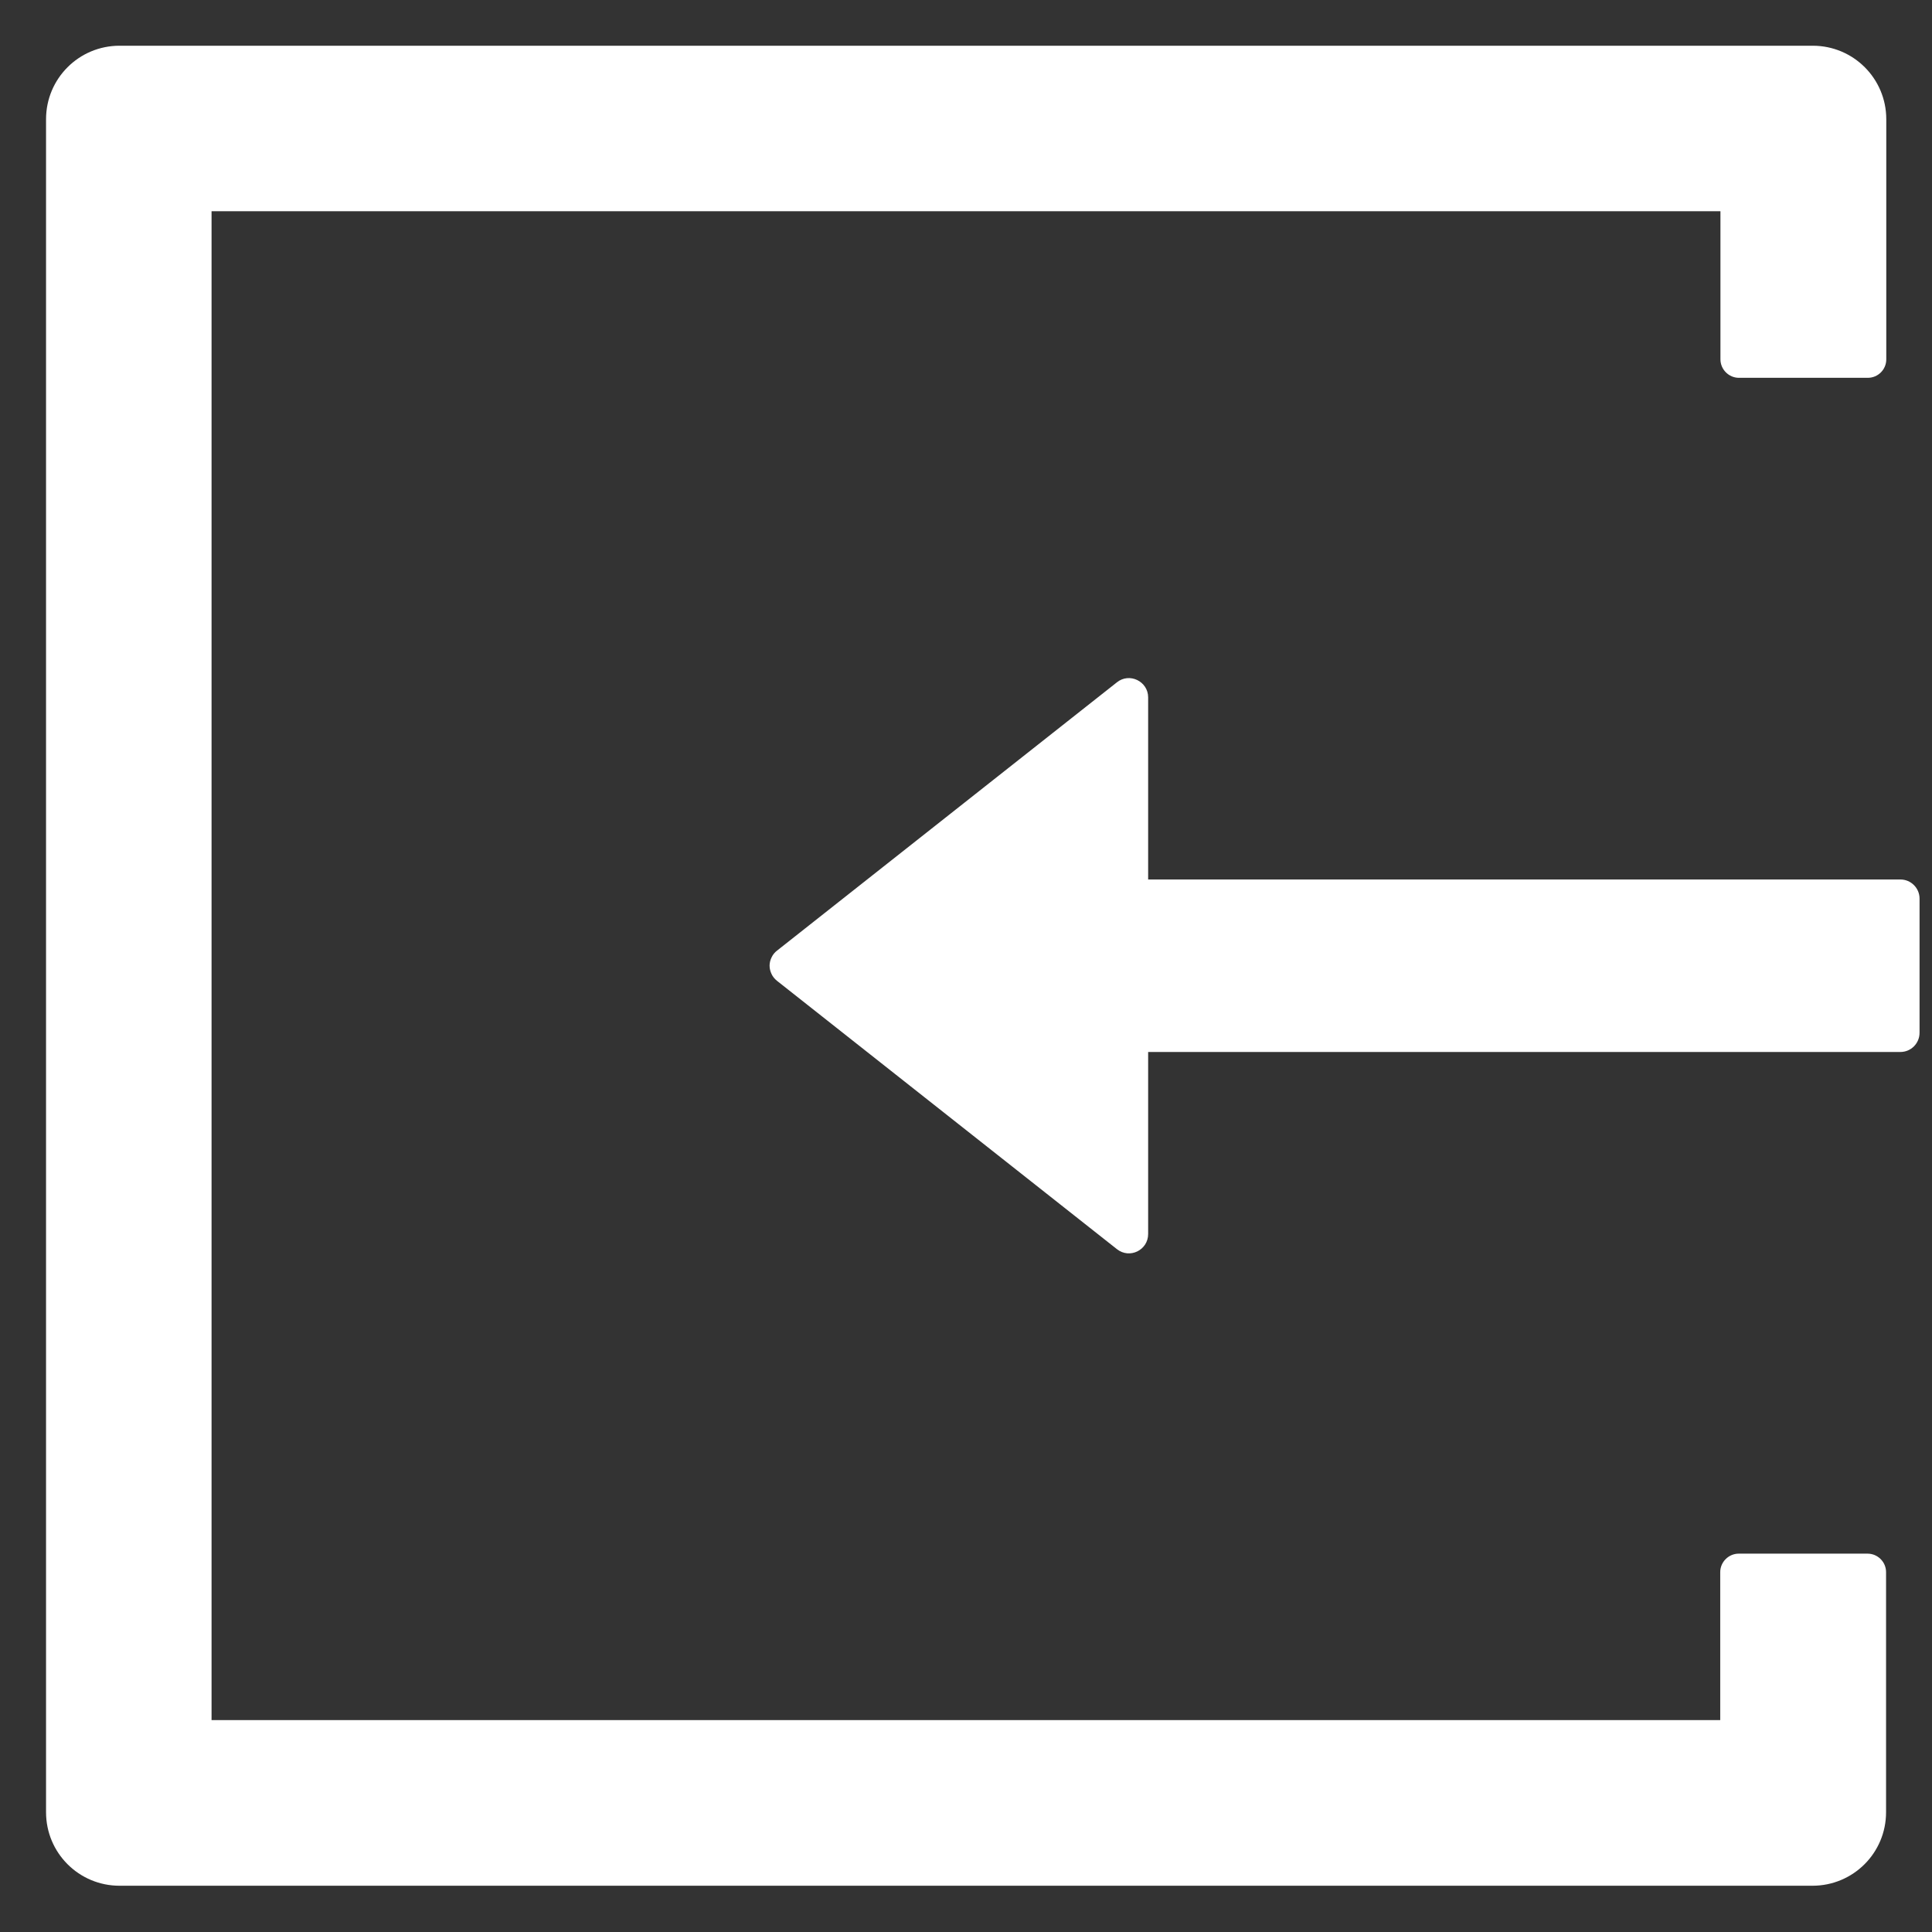 <svg width="18" height="18" viewBox="0 0 18 18" fill="none" xmlns="http://www.w3.org/2000/svg">
<rect x="0" y="0" width="18" height="18" fill="#333333" stroke="none"/>
<path d="M17.4 14.475H16.199C16.105 14.475 16.027 14.553 16.027 14.647V16.026H1.971V1.968H16.029V3.348C16.029 3.442 16.107 3.52 16.201 3.52H17.402C17.496 3.52 17.574 3.444 17.574 3.348V1.111C17.574 0.732 17.268 0.426 16.889 0.426H1.114C0.735 0.426 0.429 0.732 0.429 1.111V16.884C0.429 17.263 0.735 17.569 1.114 17.569H16.886C17.266 17.569 17.572 17.263 17.572 16.884V14.647C17.572 14.551 17.493 14.475 17.4 14.475ZM17.706 8.194H10.697V6.497C10.697 6.348 10.523 6.263 10.406 6.357L7.239 8.857C7.218 8.873 7.2 8.895 7.189 8.919C7.177 8.943 7.17 8.97 7.17 8.997C7.17 9.024 7.177 9.051 7.189 9.076C7.2 9.1 7.218 9.121 7.239 9.138L10.406 11.638C10.525 11.732 10.697 11.647 10.697 11.497V9.801H17.706C17.804 9.801 17.884 9.721 17.884 9.622V8.372C17.884 8.274 17.804 8.194 17.706 8.194Z" fill="white"/>
</svg>
